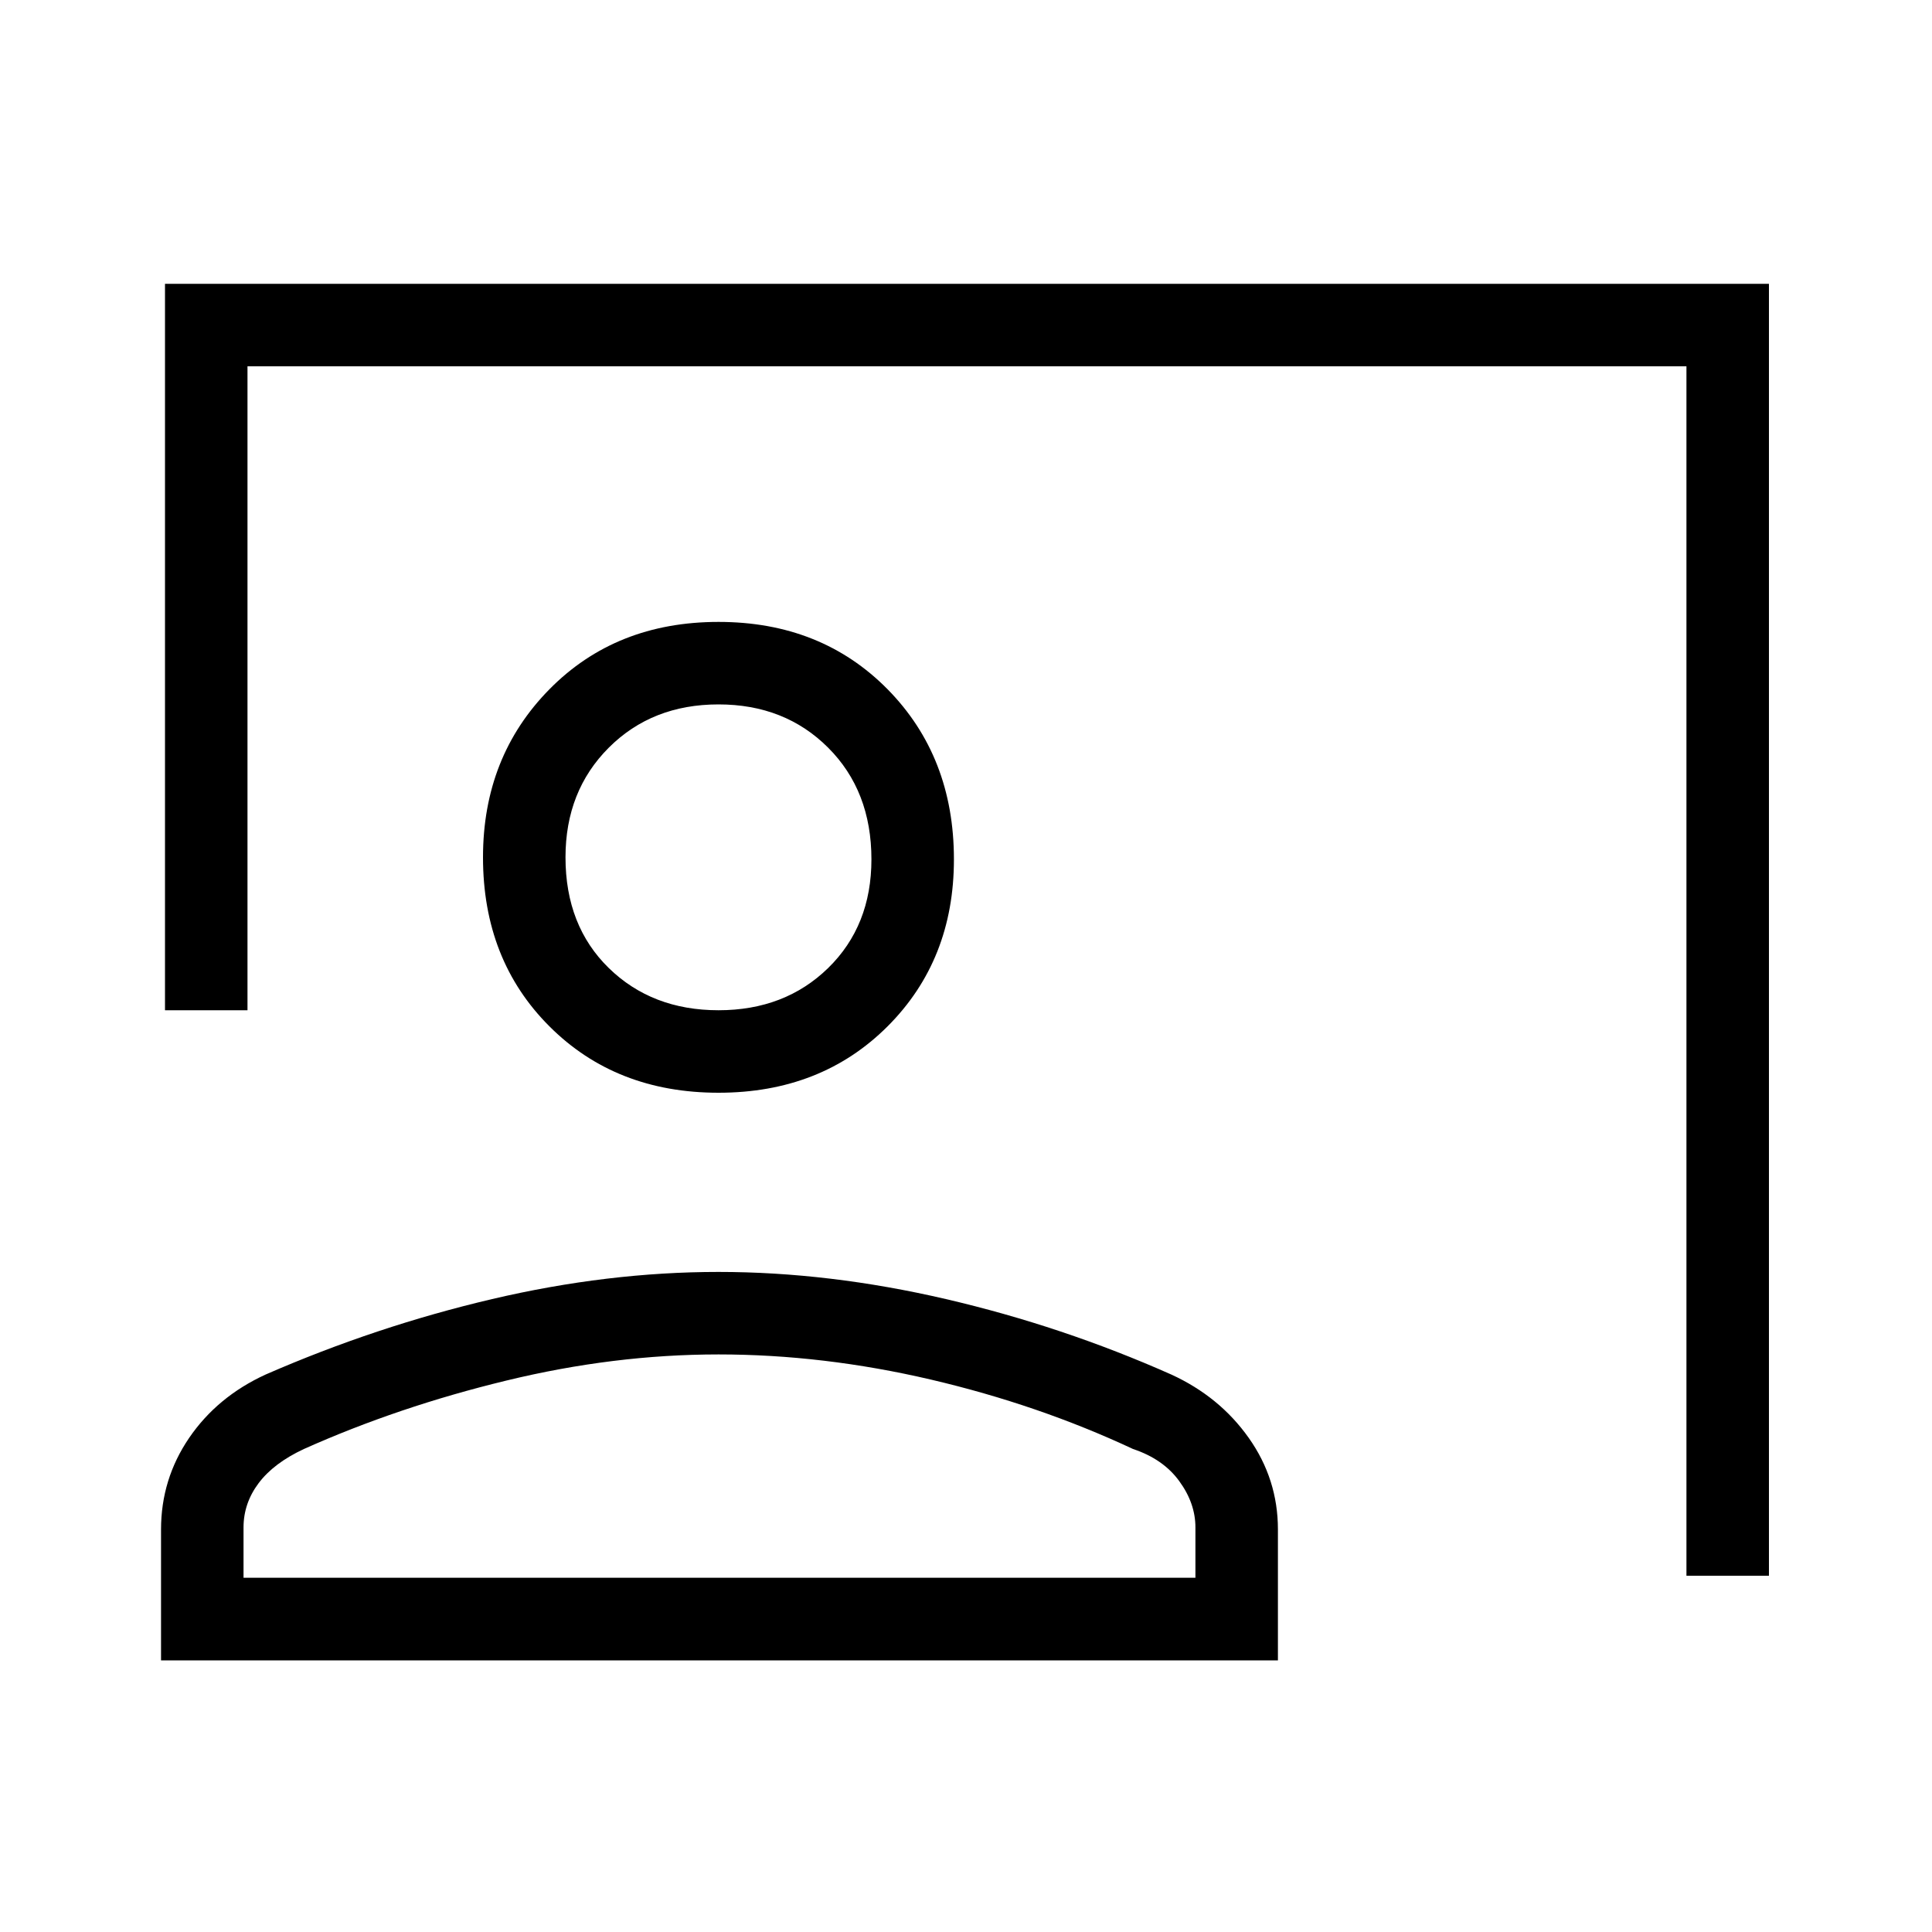 <svg xmlns="http://www.w3.org/2000/svg" height="20" width="20"><path d="M17.458 16.312V3.792H2.562v6.666h-.854v-7.52h16.604v13.374Zm-10.02-5q-1.063 0-1.75-.687Q5 9.938 5 8.875q0-1.042.688-1.74.687-.697 1.75-.697 1.062 0 1.75.697.687.698.687 1.761 0 1.042-.687 1.729-.688.687-1.75.687Zm0-.854q.687 0 1.135-.437.448-.438.448-1.125 0-.708-.448-1.156-.448-.448-1.135-.448-.688 0-1.136.448-.448.448-.448 1.135 0 .708.448 1.146.448.437 1.136.437Zm-5.771 6.73v-1.355q0-.521.291-.948.292-.427.792-.656 1.146-.5 2.344-.781t2.344-.281q1.145 0 2.354.281 1.208.281 2.333.781.5.229.802.656.302.427.302.948v1.355Zm.854-.855h9.854v-.521q0-.25-.167-.479-.166-.229-.479-.333-.979-.458-2.094-.719-1.114-.26-2.197-.26-1.084 0-2.198.271-1.115.27-2.094.708-.313.146-.469.354-.156.208-.156.458Zm4.917-7.458Zm0 7.458Z"/></svg>